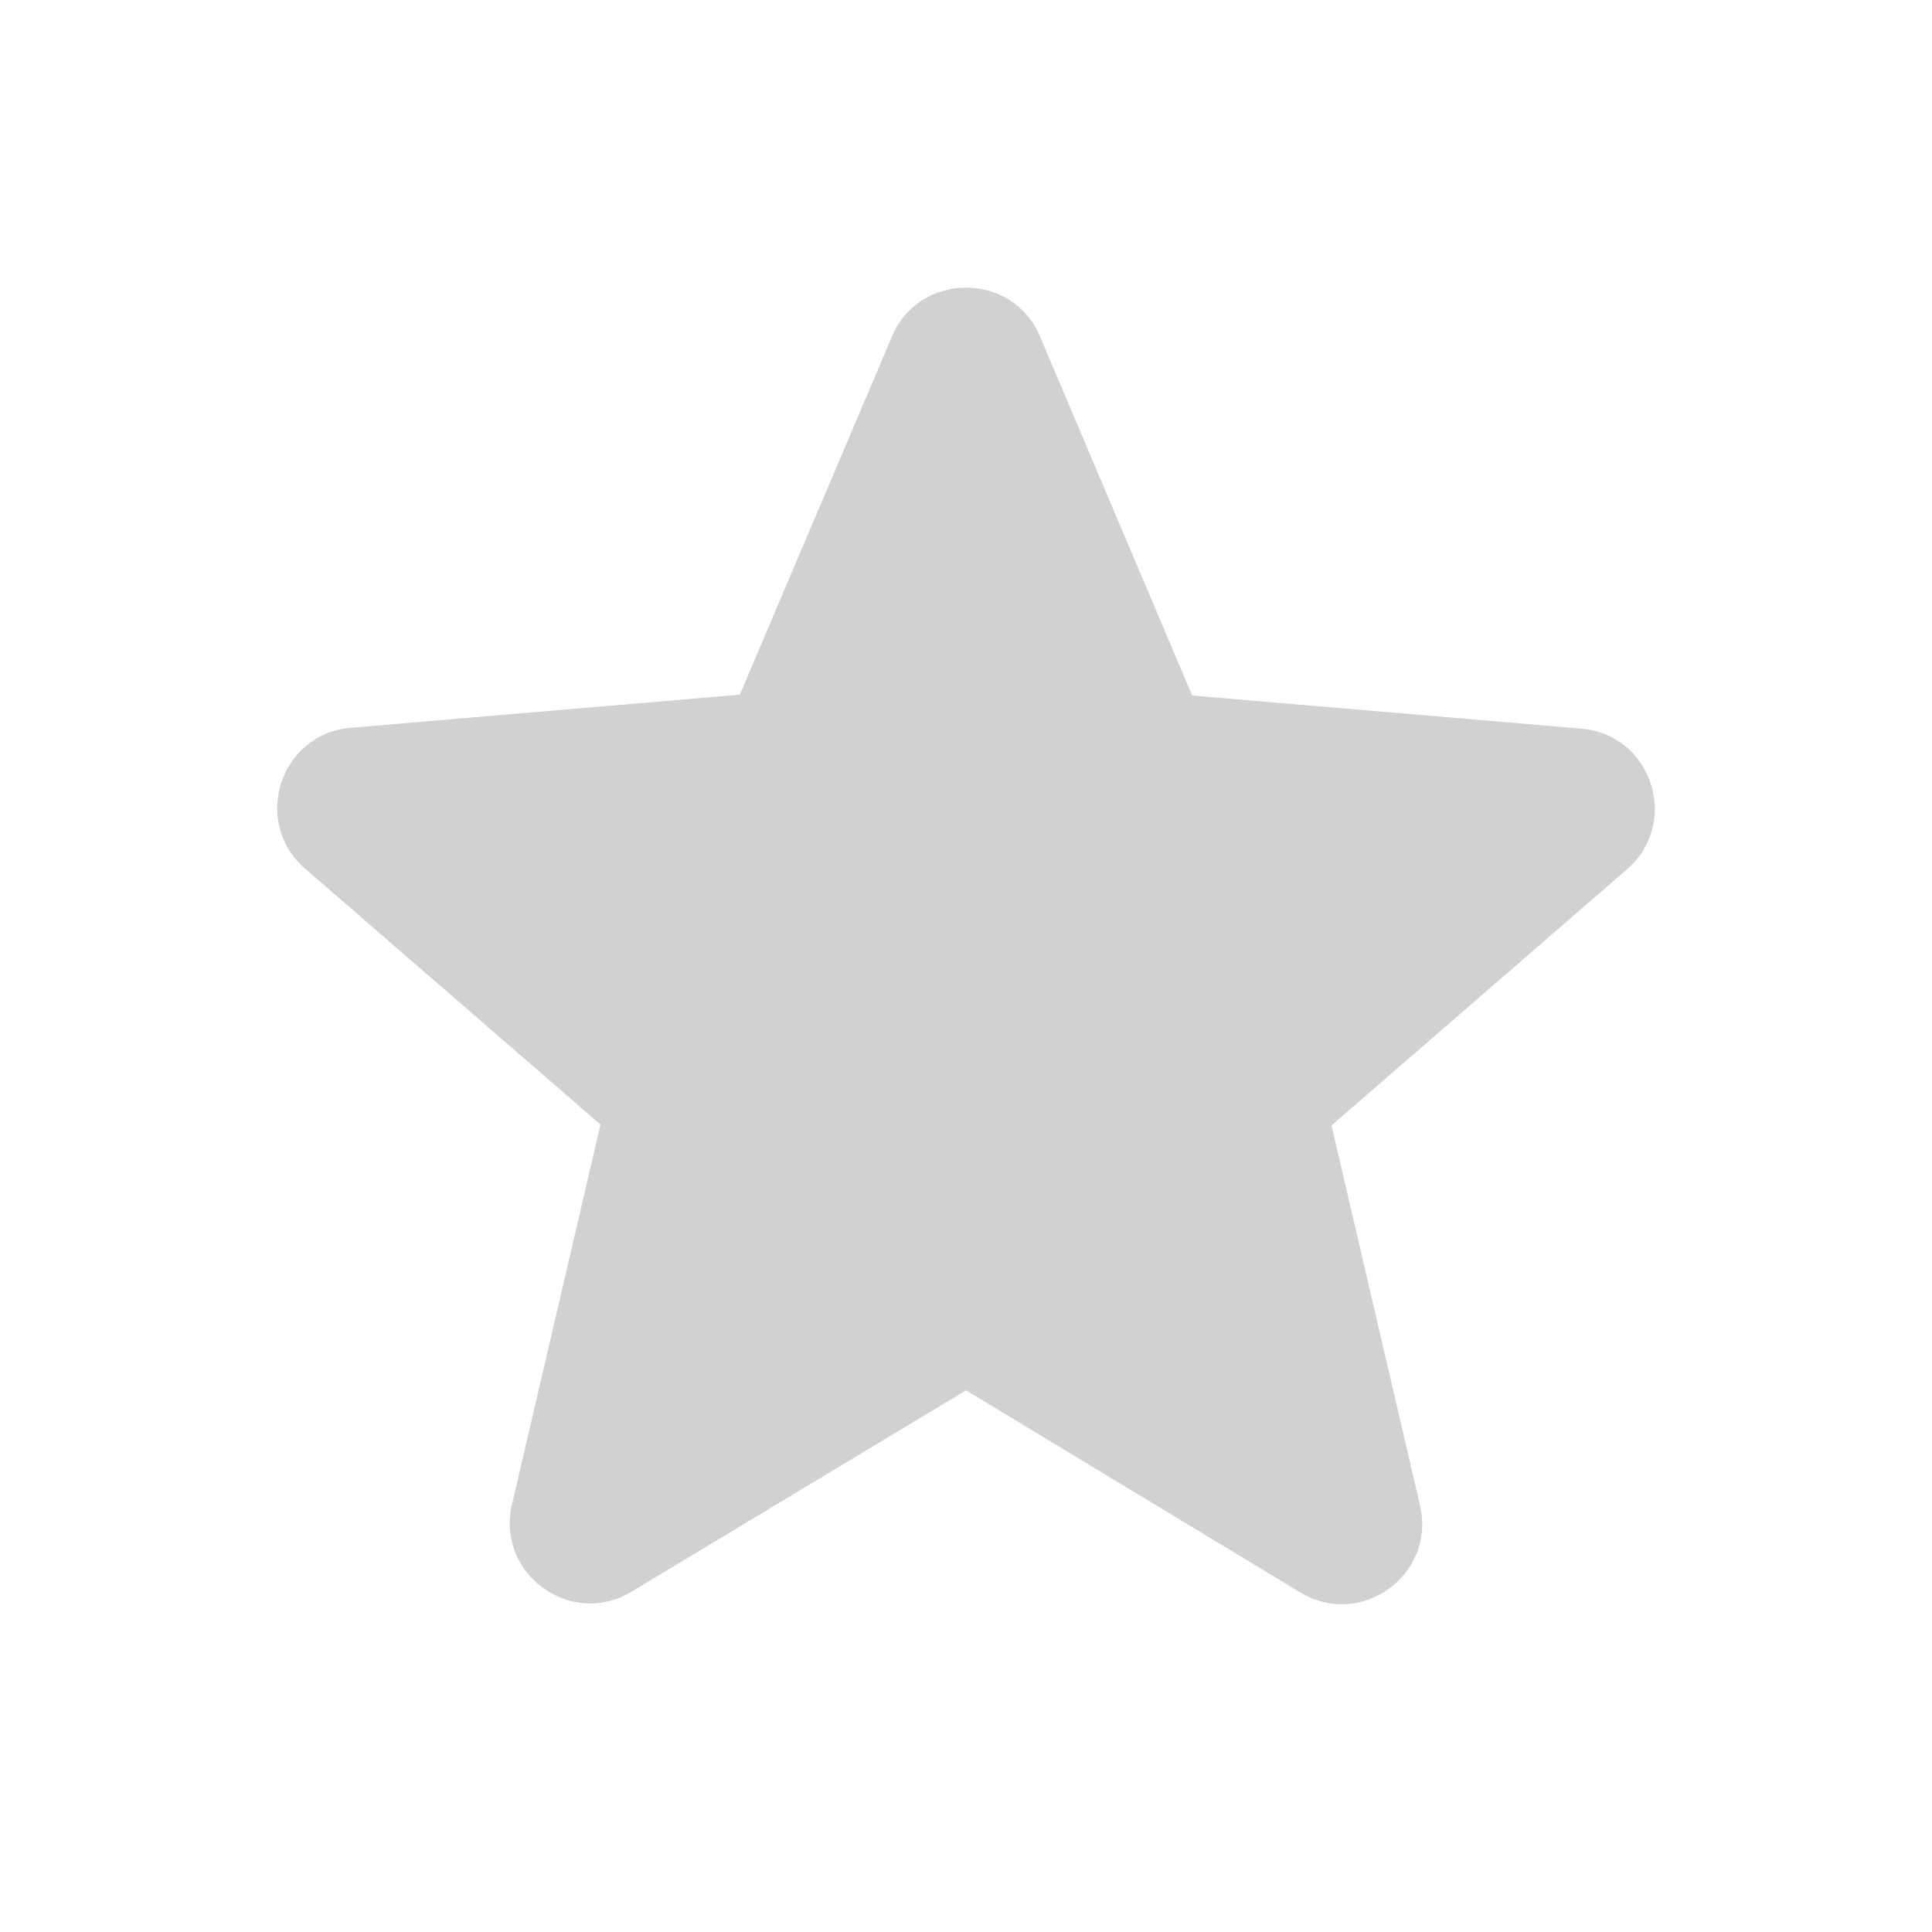 <svg width="16" height="16" viewBox="0 0 16 16" fill="none" xmlns="http://www.w3.org/2000/svg">
<path d="M8 11.514L10.767 13.187C11.273 13.493 11.893 13.04 11.76 12.467L11.027 9.32L13.473 7.2C13.92 6.814 13.68 6.08 13.093 6.034L9.873 5.76L8.613 2.787C8.387 2.247 7.613 2.247 7.387 2.787L6.127 5.753L2.907 6.027C2.32 6.074 2.08 6.807 2.527 7.194L4.973 9.313L4.24 12.46C4.107 13.034 4.727 13.487 5.233 13.18L8 11.514Z" fill="#D1D1D1"/>
</svg>
